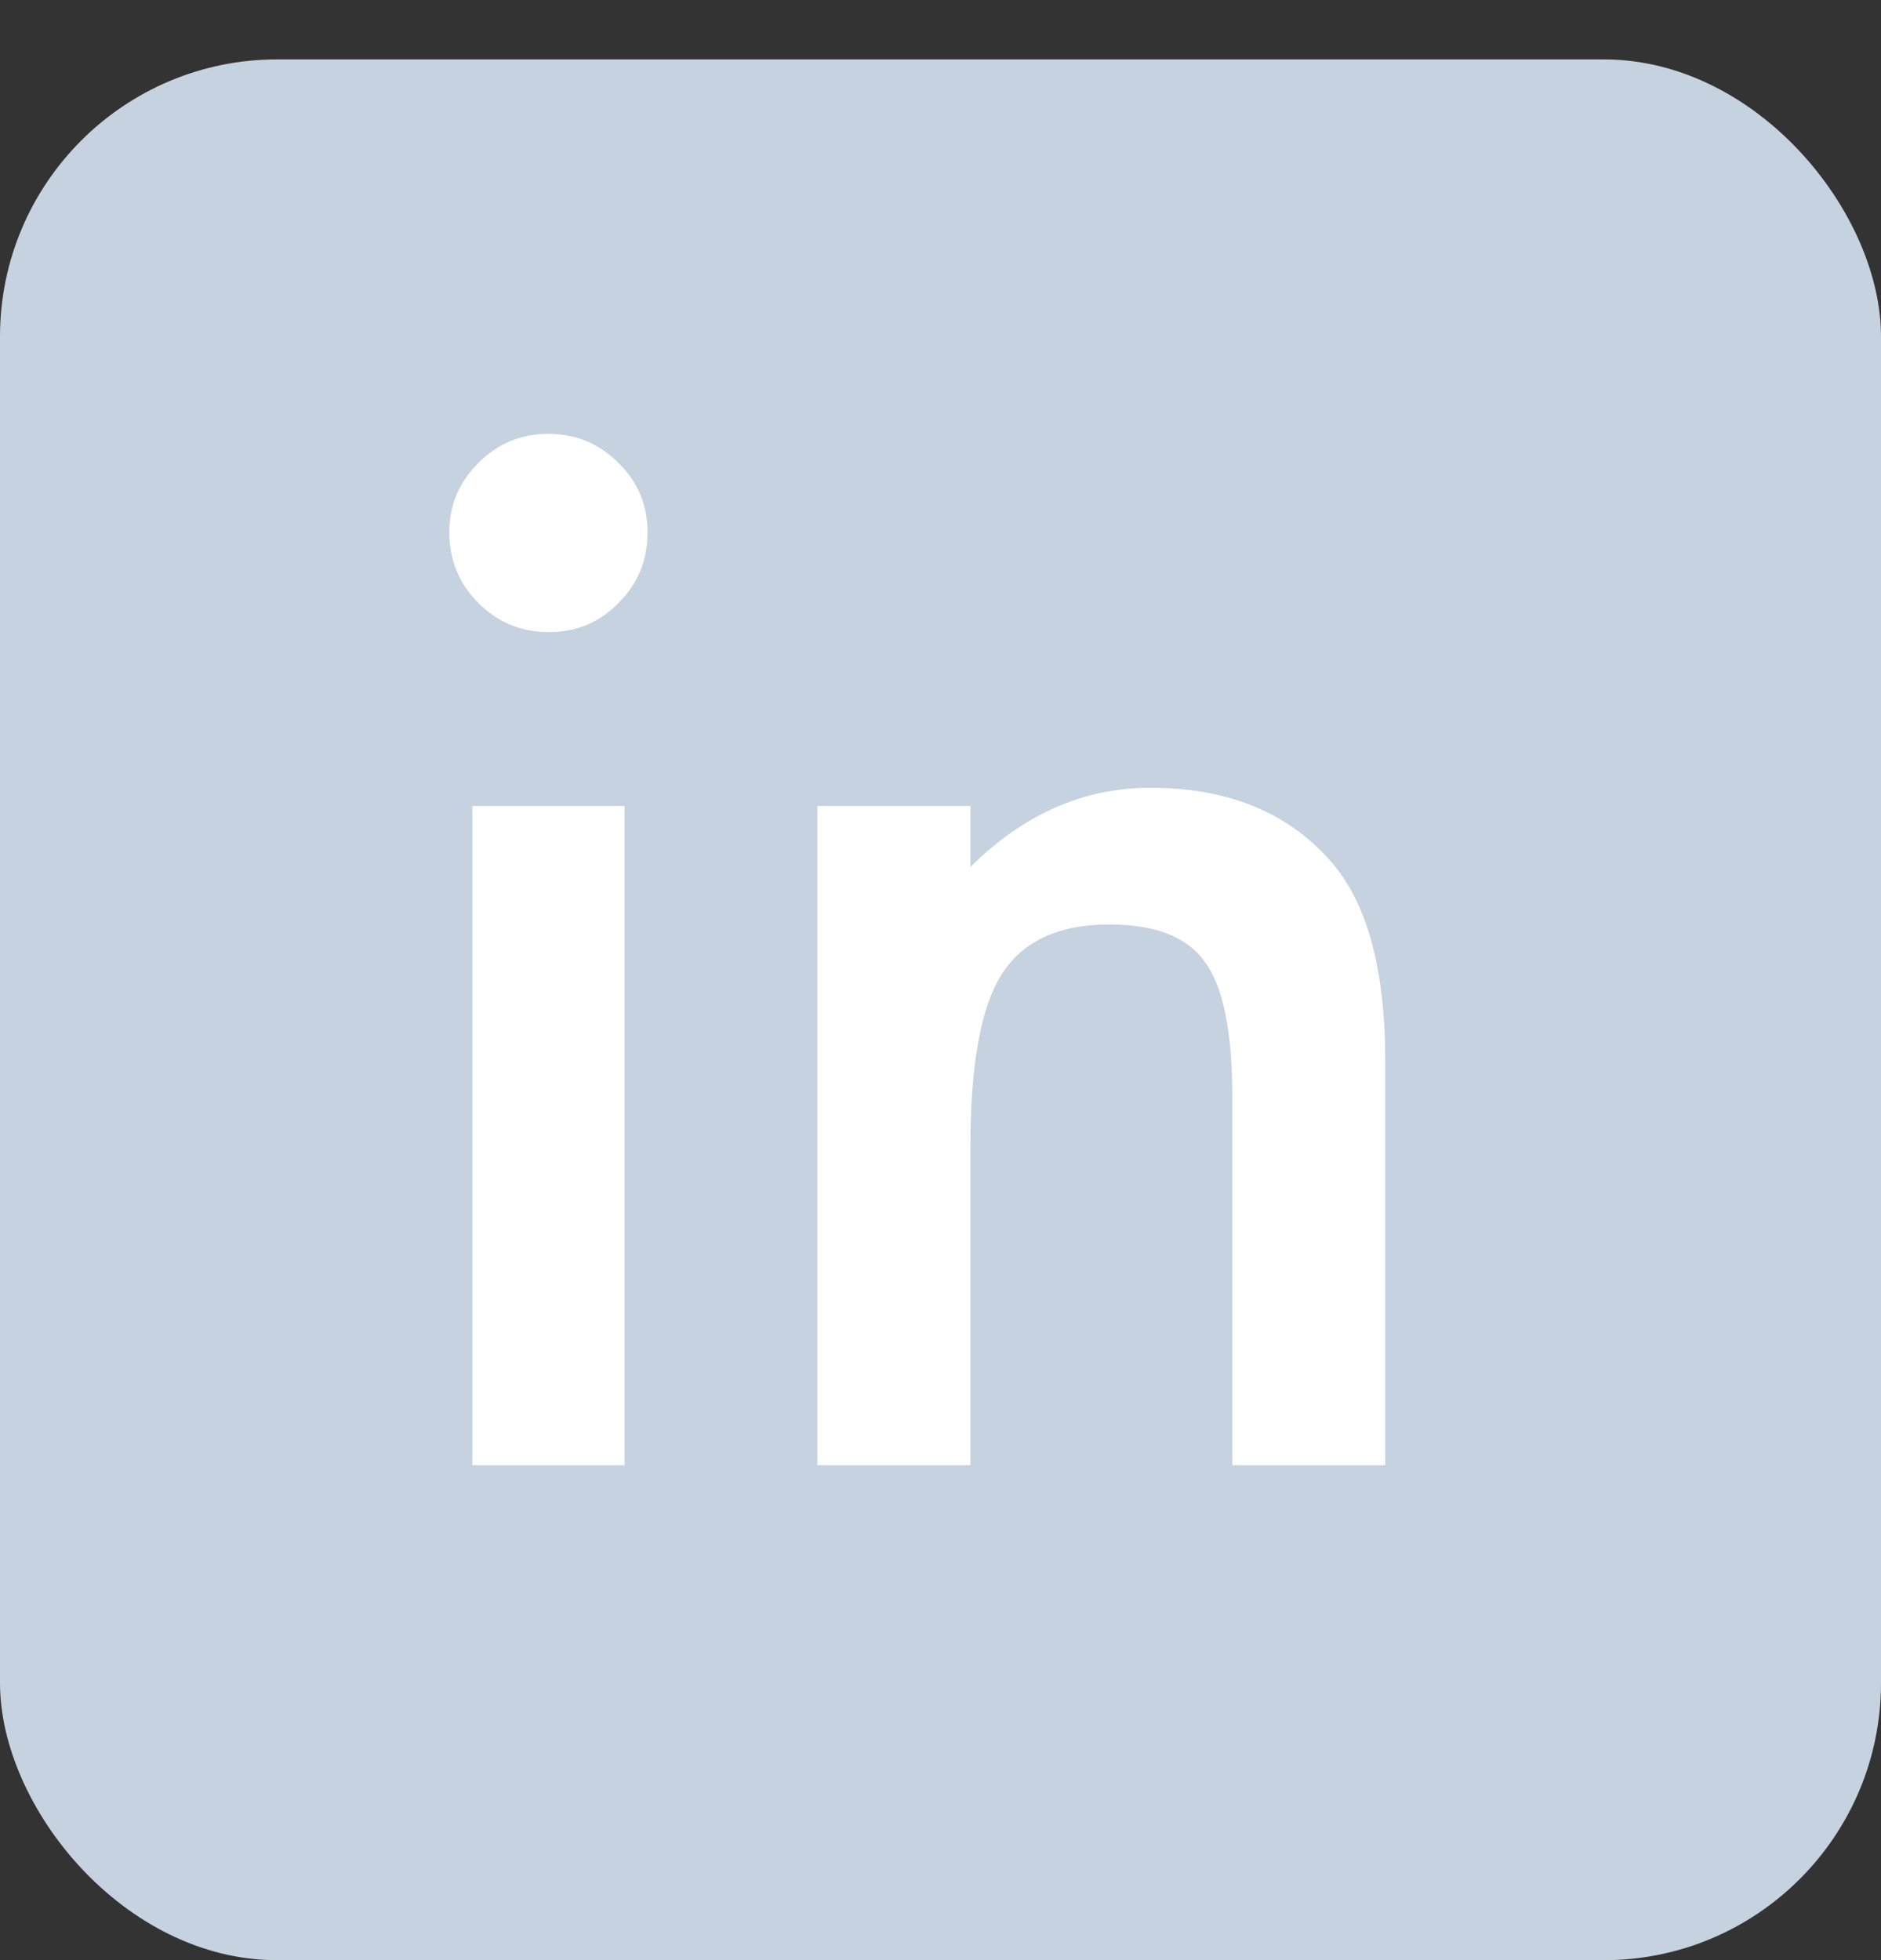 <svg width="95" height="99" viewBox="0 0 95 99" fill="none" xmlns="http://www.w3.org/2000/svg">
<rect x="0" y="0" width="95" height="99" fill="#333333" stroke="none"/>
<rect y="3" width="95" height="96" rx="14" fill="#C6D2DF"/>
<path d="M31.544 40.709V74H23.854V40.709H31.544ZM22.691 26.866C22.691 25.522 23.181 24.36 24.161 23.38C25.141 22.4 26.314 21.91 27.682 21.91C29.072 21.91 30.256 22.4 31.236 23.38C32.216 24.337 32.706 25.51 32.706 26.9C32.706 28.29 32.216 29.475 31.236 30.455C30.279 31.435 29.106 31.925 27.716 31.925C26.326 31.925 25.141 31.435 24.161 30.455C23.181 29.475 22.691 28.279 22.691 26.866ZM41.285 40.709H49.01V43.785C51.699 41.119 54.729 39.786 58.102 39.786C61.975 39.786 64.995 41.005 67.159 43.443C69.028 45.517 69.962 48.901 69.962 53.595V74H62.237V55.406C62.237 52.125 61.782 49.858 60.87 48.605C59.981 47.328 58.364 46.69 56.017 46.69C53.465 46.69 51.653 47.533 50.582 49.22C49.534 50.883 49.01 53.788 49.01 57.935V74H41.285V40.709Z" fill="white"/>
</svg>
